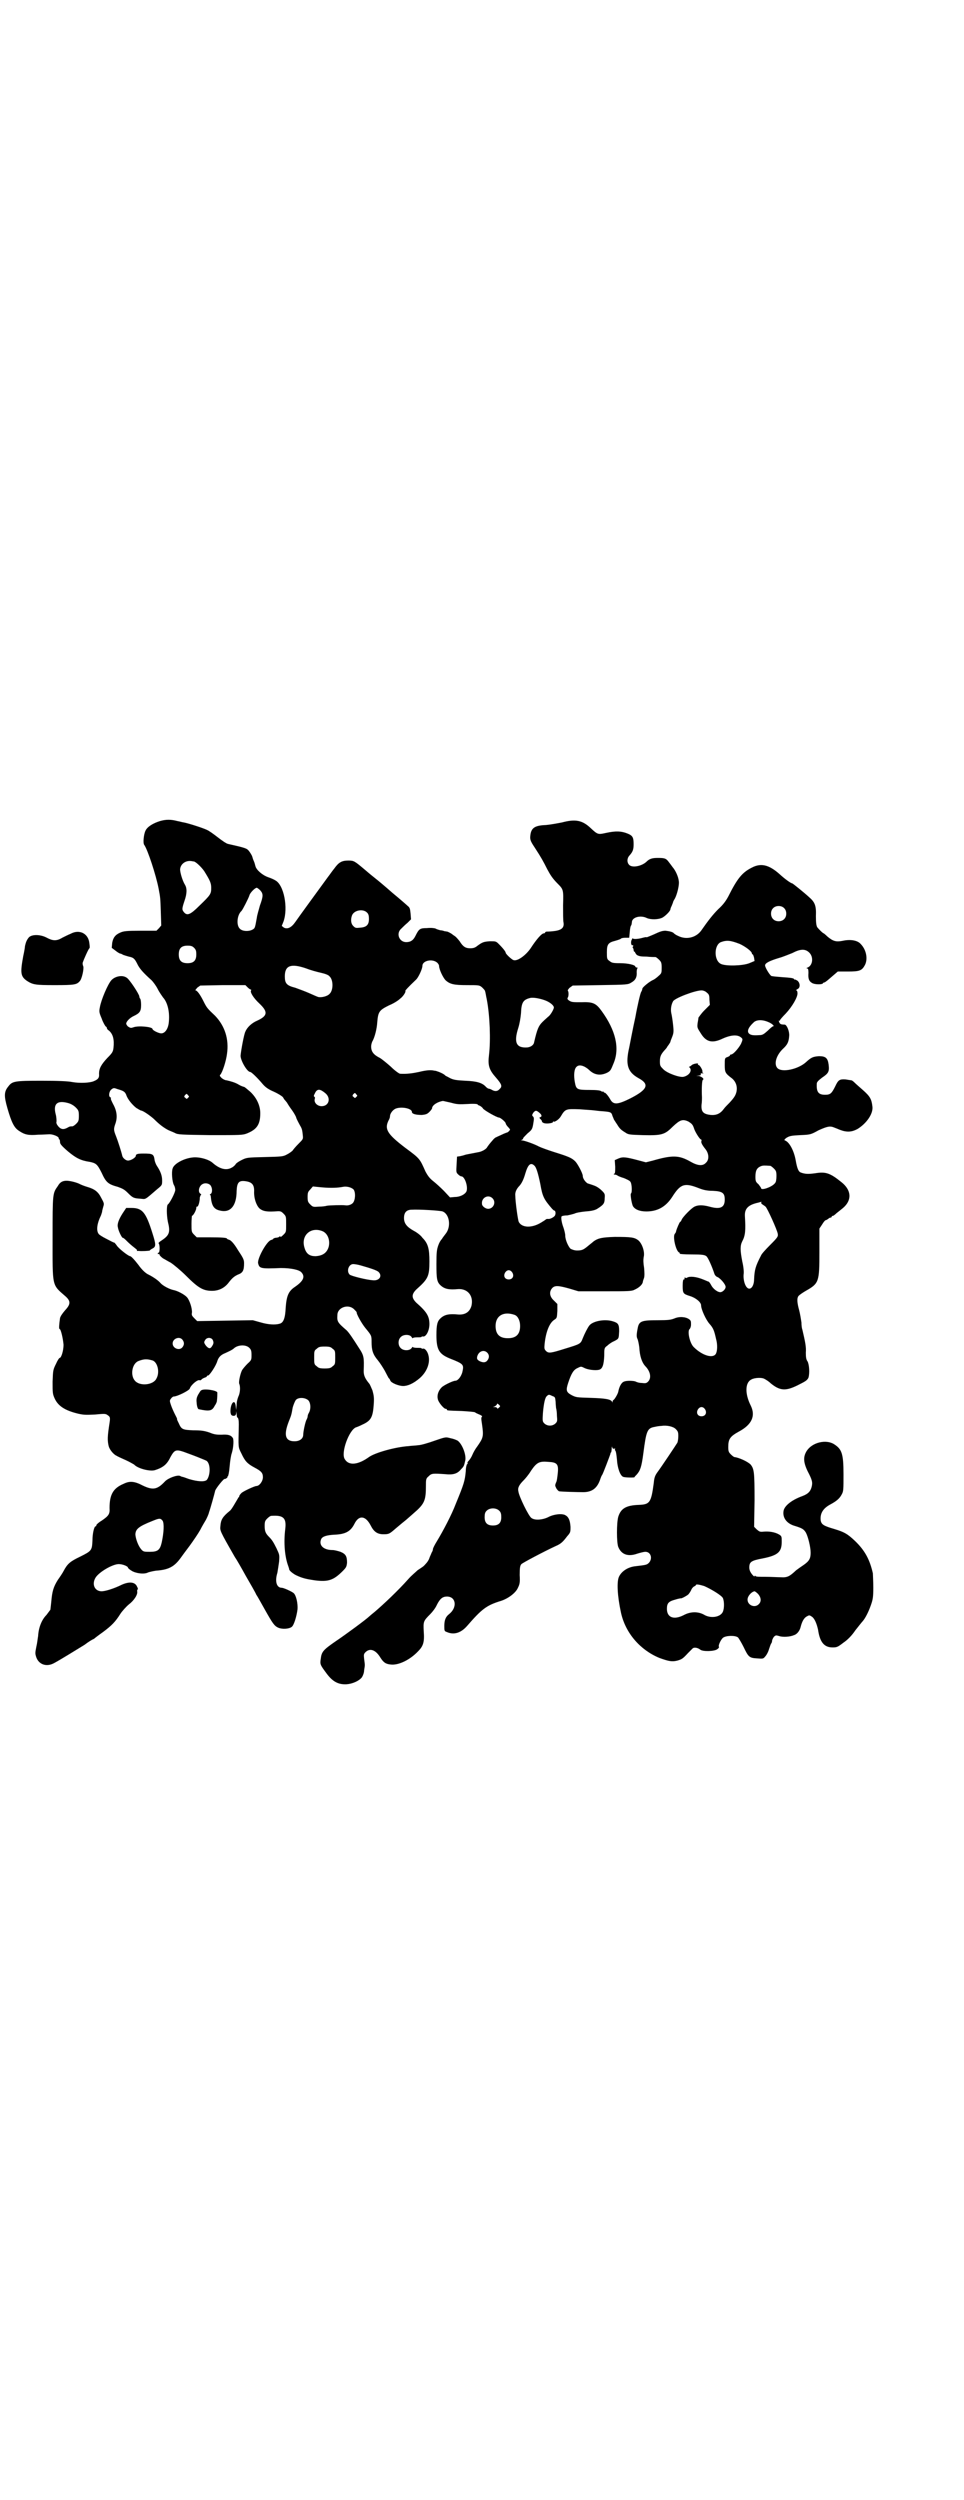 <?xml version="1.0" standalone="no"?>
<!DOCTYPE svg PUBLIC "-//W3C//DTD SVG 20010904//EN"
 "http://www.w3.org/TR/2001/REC-SVG-20010904/DTD/svg10.dtd">
<svg version="1.0" xmlns="http://www.w3.org/2000/svg"
 width="1100pt" height="2850pt" viewBox="0 0 1100 2850"
 preserveAspectRatio="xMidYMid meet">
<g transform="translate(0,2850) scale(0.5,-0.5)"
fill="#000000" stroke="none">
<path d="M365 3828 c-16 -5 -29 -13 -33 -22 -4 -8 -6 -28 -3 -32 8 -11 27 -69
33 -100 4 -21 4 -22 5 -53 l1 -31 -5 -6 -6 -6 -37 0 c-32 0 -38 -1 -45 -4 -12
-5 -17 -12 -19 -24 l-1 -11 8 -6 c5 -4 10 -7 11 -7 1 0 4 -1 7 -3 3 -1 9 -3
13 -4 10 -2 13 -4 19 -16 5 -11 14 -21 33 -38 3 -3 10 -12 14 -20 4 -8 10 -16
12 -19 11 -12 16 -35 13 -59 -2 -14 -9 -23 -17 -23 -6 0 -20 7 -20 10 0 5 -32
8 -43 4 -6 -2 -7 -2 -12 1 -3 2 -5 6 -5 7 0 5 8 13 16 17 15 7 18 11 18 26 0
7 -1 13 -2 14 -1 1 -2 3 -2 5 0 5 -23 40 -29 43 -10 7 -27 3 -35 -6 -8 -9 -23
-44 -26 -61 -2 -10 -2 -12 4 -26 3 -9 8 -17 9 -18 2 -1 3 -3 3 -4 0 -2 2 -4 5
-6 9 -8 12 -20 10 -39 -1 -9 -3 -12 -14 -23 -14 -15 -19 -24 -19 -36 1 -9 -2
-13 -12 -17 -9 -4 -32 -5 -49 -2 -9 2 -33 3 -70 3 -62 0 -67 -1 -76 -13 -10
-12 -10 -22 -2 -50 9 -31 15 -44 26 -51 13 -9 22 -11 44 -9 11 0 23 1 26 1 8
0 21 -5 21 -9 0 -2 1 -3 2 -3 0 0 1 -3 1 -6 0 -4 3 -8 18 -21 18 -15 29 -21
50 -24 14 -3 17 -5 27 -25 10 -22 15 -26 37 -32 11 -4 15 -6 23 -14 11 -11 13
-12 29 -13 12 -1 8 -4 38 22 11 9 11 9 11 20 0 11 -4 21 -12 33 -2 3 -4 8 -5
12 -2 15 -4 16 -26 16 -12 0 -17 -1 -17 -5 0 -4 -11 -11 -18 -11 -5 0 -12 6
-13 11 -2 9 -10 34 -14 44 -6 15 -6 17 -1 31 4 13 3 27 -6 43 -3 6 -6 12 -5
13 1 1 0 2 -1 2 -5 2 -3 14 2 18 5 4 6 4 14 1 14 -4 17 -6 20 -13 3 -10 14
-23 23 -30 5 -3 10 -6 11 -6 4 0 20 -11 29 -19 14 -14 23 -20 32 -25 4 -2 12
-5 16 -7 7 -4 14 -4 81 -5 70 0 74 0 84 4 22 9 30 20 30 46 0 17 -8 35 -23 49
-7 6 -13 11 -14 11 -1 0 -7 2 -12 5 -8 5 -19 8 -28 10 -3 0 -7 2 -11 5 -5 5
-5 6 -3 8 5 6 13 31 15 47 5 34 -5 64 -27 87 -18 17 -19 18 -27 34 -7 14 -14
24 -18 24 -1 0 1 2 4 6 l7 5 51 1 52 0 5 -5 c3 -3 6 -5 7 -5 1 0 2 -1 1 -2 -3
-4 6 -18 19 -30 20 -19 19 -28 -5 -39 -12 -5 -23 -15 -27 -25 -3 -5 -10 -43
-11 -55 0 -11 15 -37 22 -37 3 0 18 -15 28 -27 6 -7 12 -12 26 -18 11 -5 20
-11 21 -13 1 -2 3 -5 4 -6 2 -2 4 -5 5 -6 1 -2 6 -10 12 -18 5 -7 9 -15 9 -16
0 -2 7 -15 11 -22 2 -4 3 -7 4 -18 1 -9 1 -9 -10 -20 -6 -6 -12 -13 -13 -15
-2 -2 -7 -6 -13 -9 -9 -5 -12 -5 -51 -6 -40 -1 -41 -1 -53 -7 -6 -3 -12 -7
-13 -9 -1 -2 -5 -6 -9 -8 -12 -7 -27 -4 -44 11 -9 8 -31 14 -46 12 -19 -2 -42
-14 -45 -25 -3 -8 -1 -31 3 -38 2 -3 3 -8 3 -11 0 -6 -13 -31 -17 -33 -3 -3
-3 -23 0 -39 6 -24 4 -31 -14 -43 -5 -3 -8 -6 -7 -7 3 -2 3 -21 0 -21 -1 0 -2
-1 -2 -2 0 -1 1 -2 2 -1 1 1 2 0 2 -2 1 -2 4 -5 8 -8 4 -2 12 -7 18 -10 6 -4
22 -17 35 -30 28 -28 39 -34 59 -34 16 0 29 7 38 19 7 9 12 14 21 18 11 4 14
9 14 26 0 8 -2 12 -14 30 -9 15 -15 21 -19 23 -3 1 -6 2 -6 3 0 2 -11 3 -40 3
l-29 0 -6 6 c-6 6 -6 7 -6 25 0 10 1 18 1 18 3 0 10 13 10 18 0 2 1 4 2 3 2
-1 6 10 6 21 1 3 2 6 3 6 1 0 0 1 -1 2 -6 3 -5 14 1 20 6 6 16 5 21 0 5 -6 5
-17 1 -20 -2 -1 -3 -2 -2 -2 1 0 2 -2 2 -4 2 -21 7 -29 21 -32 24 -6 38 11 38
45 1 19 5 24 20 22 15 -2 20 -8 20 -22 -1 -17 5 -33 12 -40 7 -6 15 -8 34 -7
14 1 15 1 21 -5 6 -6 6 -7 6 -24 0 -18 0 -18 -6 -24 -4 -4 -7 -6 -7 -5 0 2 -1
2 -3 0 -1 -1 -5 -2 -8 -2 -3 -1 -5 -1 -5 -2 0 -1 -2 -2 -5 -3 -10 -2 -32 -42
-30 -53 3 -12 5 -13 52 -11 23 0 42 -4 47 -10 9 -10 4 -20 -15 -33 -15 -10
-19 -21 -21 -47 -1 -24 -5 -35 -14 -37 -10 -3 -26 -2 -43 3 l-18 5 -64 -1 -63
-1 -7 7 c-5 5 -6 7 -5 12 1 9 -5 28 -11 35 -5 6 -21 15 -32 17 -9 2 -24 10
-29 16 -5 6 -17 14 -27 19 -7 3 -16 12 -23 22 -10 13 -17 20 -19 20 -4 0 -27
18 -31 25 -2 3 -5 6 -5 6 -1 0 -2 0 -3 1 -1 0 -8 4 -16 8 -8 4 -16 9 -17 11
-6 8 -3 25 5 41 1 2 2 6 3 9 0 3 2 9 3 13 2 6 1 8 -5 19 -7 14 -15 20 -32 25
-7 2 -14 5 -16 6 -7 4 -23 8 -31 8 -9 0 -15 -3 -20 -12 -12 -17 -12 -16 -12
-118 0 -114 -2 -106 30 -134 12 -11 11 -18 -2 -32 -6 -7 -10 -13 -11 -17 -2
-14 -3 -25 -1 -25 3 0 8 -23 9 -36 0 -13 -5 -30 -9 -30 -1 0 -5 -6 -8 -13 -7
-14 -7 -15 -8 -41 0 -26 0 -28 5 -39 8 -17 24 -27 53 -34 13 -3 18 -3 39 -2
21 2 24 2 28 -1 6 -4 7 -5 5 -18 -5 -32 -5 -40 -2 -53 2 -8 11 -19 18 -22 3
-2 12 -6 21 -10 9 -4 17 -9 19 -10 8 -9 35 -16 47 -13 19 6 28 13 36 30 9 16
12 18 30 12 8 -3 22 -8 32 -12 10 -4 20 -8 21 -9 9 -8 8 -33 0 -43 -5 -5 -21
-4 -41 2 -8 3 -14 5 -15 5 -1 0 -3 1 -5 2 -6 3 -28 -5 -35 -13 -17 -18 -27
-20 -50 -9 -19 10 -30 11 -44 4 -24 -10 -32 -25 -32 -55 1 -14 -2 -18 -18 -29
-7 -4 -12 -9 -12 -10 0 -2 -1 -3 -2 -3 -3 0 -7 -16 -7 -32 -1 -23 -2 -24 -28
-37 -23 -11 -29 -16 -38 -33 -2 -4 -8 -13 -13 -20 -10 -16 -13 -26 -15 -50
l-2 -18 -9 -12 c-11 -11 -18 -29 -19 -48 -1 -5 -2 -16 -4 -24 -3 -15 -3 -16 0
-25 6 -16 23 -22 40 -13 15 8 52 31 70 42 9 7 18 12 18 12 1 0 2 1 4 2 1 1 10
8 20 15 20 15 28 23 40 42 4 6 13 16 19 21 12 9 21 23 19 30 0 2 0 4 1 4 1 0
1 3 -1 6 -4 11 -17 13 -35 5 -18 -9 -38 -15 -46 -15 -16 0 -23 16 -14 31 8 13
39 31 53 31 9 0 21 -5 21 -8 0 -1 3 -4 8 -7 9 -6 29 -9 38 -4 3 1 11 3 18 4
29 2 42 9 57 30 2 3 11 15 20 27 8 11 19 27 24 36 4 8 10 18 13 23 2 4 6 12 7
17 3 8 13 44 14 49 1 5 21 30 22 27 0 0 2 0 4 2 2 1 3 2 2 2 -1 0 -1 1 1 2 1
1 3 9 4 22 1 12 3 26 5 31 4 13 5 32 2 35 -4 6 -11 8 -25 7 -11 0 -16 0 -28 5
-12 4 -19 5 -37 5 -24 1 -27 2 -33 16 -2 4 -4 8 -4 9 1 1 -2 6 -5 12 -3 6 -7
15 -9 21 -3 9 -3 10 0 14 2 3 5 5 6 5 9 0 36 14 37 18 3 9 19 22 23 19 1 0 3
0 4 2 1 1 4 3 7 4 3 1 5 2 5 3 0 1 1 2 3 2 3 0 18 22 21 33 3 9 8 14 18 18 11
5 17 8 20 11 9 8 27 9 35 1 4 -4 5 -7 5 -16 0 -11 0 -12 -9 -20 -5 -5 -10 -11
-12 -14 -4 -6 -9 -28 -7 -32 3 -7 2 -21 -2 -29 -2 -5 -4 -12 -4 -19 l-1 -12
-1 9 c-2 19 -13 6 -12 -14 1 -6 2 -7 6 -8 5 0 6 1 7 6 0 6 0 6 1 -1 0 -5 1 -9
2 -9 2 -1 3 -6 3 -16 -1 -54 -2 -50 6 -66 8 -17 13 -23 30 -32 15 -8 19 -12
19 -22 0 -9 -8 -20 -15 -20 -4 0 -30 -12 -34 -16 -3 -3 -5 -6 -5 -7 0 -2 -1
-3 -2 -3 0 -1 -4 -7 -8 -14 -4 -7 -9 -15 -12 -17 -16 -13 -20 -20 -21 -34 -1
-11 -2 -10 33 -71 3 -4 14 -23 25 -43 11 -19 22 -38 24 -43 3 -4 11 -19 19
-33 18 -32 22 -38 31 -42 9 -4 25 -3 31 2 5 4 11 24 13 40 1 13 -3 32 -9 37
-5 4 -23 12 -27 12 -12 0 -16 15 -10 34 1 6 3 18 4 26 1 15 1 15 -6 30 -7 14
-10 19 -17 26 -8 8 -10 13 -10 25 0 10 1 12 6 17 3 3 7 6 9 6 28 2 35 -5 32
-30 -4 -32 -1 -64 7 -85 1 -3 2 -6 2 -7 0 -3 10 -11 17 -14 13 -6 21 -8 41
-11 31 -4 43 0 64 21 8 8 9 10 10 19 0 15 -3 20 -15 25 -6 2 -14 4 -18 4 -21
0 -32 11 -26 25 3 6 12 9 30 10 25 1 37 7 46 25 10 20 25 19 37 -4 7 -14 15
-20 29 -20 13 0 14 1 29 14 7 6 18 15 23 19 6 5 17 15 25 22 17 16 20 25 20
54 0 16 0 18 6 23 7 7 9 7 38 5 18 -2 28 1 36 11 7 7 7 8 10 21 2 13 -7 36
-17 44 -3 2 -11 5 -17 6 -11 3 -11 3 -37 -6 -14 -5 -31 -10 -37 -10 -6 -1 -15
-1 -21 -2 -31 -2 -77 -15 -91 -25 -25 -18 -46 -20 -55 -5 -10 14 10 68 26 73
1 0 8 3 14 6 20 9 24 17 26 47 1 15 0 20 -3 31 -3 7 -6 14 -7 15 -10 12 -13
19 -13 29 1 31 1 35 -11 53 -14 22 -22 34 -28 40 -21 18 -22 20 -21 35 0 17
25 26 38 13 3 -3 6 -6 6 -7 -1 -3 11 -25 20 -36 14 -17 14 -17 14 -32 0 -18 3
-28 14 -41 5 -6 12 -17 16 -24 4 -8 8 -15 9 -17 2 -1 3 -4 4 -6 2 -5 19 -12
29 -12 11 0 24 6 38 18 16 14 24 34 20 51 -2 10 -9 18 -13 16 -2 0 -3 0 -3 1
0 1 -5 1 -10 1 -6 0 -10 1 -10 2 0 1 -1 0 -3 -3 -5 -6 -19 -6 -25 1 -6 6 -6
19 1 25 6 6 20 6 24 0 2 -3 3 -4 3 -3 0 1 4 2 10 2 5 0 10 0 10 1 0 1 1 1 3 1
7 -2 15 13 15 28 0 18 -6 28 -30 49 -11 11 -11 19 0 30 27 24 30 30 30 64 0
29 -3 41 -16 54 -4 6 -14 13 -20 16 -16 9 -22 17 -22 29 0 13 6 19 18 19 16 1
65 -2 70 -4 16 -6 20 -35 7 -51 -3 -4 -7 -9 -8 -11 -1 -2 -3 -3 -3 -4 -1 -1
-4 -6 -6 -12 -3 -9 -4 -14 -4 -42 0 -34 1 -41 10 -49 9 -8 19 -10 40 -8 22 1
35 -16 30 -38 -4 -14 -14 -21 -30 -20 -21 2 -31 0 -40 -8 -8 -7 -10 -15 -10
-39 0 -33 6 -43 30 -53 33 -13 33 -14 29 -32 -3 -10 -10 -19 -16 -19 -5 0 -26
-10 -31 -15 -7 -7 -11 -17 -9 -26 1 -8 14 -23 18 -23 2 0 3 -1 3 -2 0 -2 1 -2
34 -3 16 -1 29 -2 30 -3 1 -1 5 -3 10 -5 5 -2 7 -4 6 -5 -2 -1 -2 -5 0 -17 4
-28 3 -31 -11 -51 -4 -5 -9 -14 -11 -19 -2 -5 -6 -11 -8 -13 -2 -2 -4 -5 -3
-6 1 -1 0 -2 -1 -2 -1 -1 -3 -8 -3 -16 -2 -22 -4 -29 -23 -75 -9 -24 -29 -62
-43 -85 -5 -8 -9 -16 -9 -18 0 -2 -1 -5 -3 -8 -1 -3 -4 -9 -5 -12 -1 -4 -5
-10 -8 -13 -6 -7 -7 -7 -19 -15 -4 -4 -14 -12 -21 -20 -23 -26 -57 -58 -77
-75 -5 -4 -11 -9 -12 -10 -7 -7 -56 -43 -77 -57 -29 -20 -32 -24 -34 -40 -2
-13 -1 -14 13 -33 14 -19 27 -26 46 -25 14 1 29 8 35 16 2 3 5 10 5 16 2 12 2
11 0 26 -1 9 -1 11 3 15 10 10 23 6 34 -12 7 -11 12 -15 24 -16 17 -2 43 10
62 30 12 12 15 21 13 46 -1 22 -1 23 15 39 5 5 12 14 15 21 7 14 13 19 23 19
21 0 24 -25 5 -40 -8 -6 -11 -14 -11 -27 0 -11 0 -12 6 -14 16 -7 32 -2 46 14
33 38 44 47 77 57 16 5 34 18 39 30 4 8 5 12 4 29 0 17 1 22 4 25 3 3 50 28
78 41 12 5 17 10 26 22 8 9 8 10 8 22 -1 14 -4 22 -11 26 -7 5 -27 3 -40 -4
-12 -6 -30 -8 -38 -2 -6 3 -29 50 -30 61 -2 8 2 15 12 25 3 3 11 12 17 22 13
19 19 22 40 20 19 -1 23 -5 21 -25 -1 -9 -2 -19 -4 -22 -3 -7 -2 -8 1 -14 2
-3 5 -6 6 -6 4 -1 43 -2 55 -2 19 0 31 8 38 27 2 6 4 11 5 12 2 2 18 45 19 48
0 2 1 4 2 4 0 1 1 5 1 9 0 4 1 5 1 3 1 -4 2 -4 5 -4 1 1 2 1 2 0 -1 -1 -1 -3
0 -4 2 -2 3 -11 4 -21 1 -18 7 -36 14 -39 4 -2 26 -2 26 -1 0 1 2 3 5 6 8 9
11 17 15 47 7 54 9 59 27 62 4 1 11 2 14 2 12 2 27 -1 33 -7 5 -5 6 -7 6 -16
0 -6 -1 -12 -2 -15 -3 -5 -37 -56 -46 -68 -5 -7 -7 -12 -8 -24 -6 -45 -9 -49
-34 -50 -29 -1 -41 -8 -47 -27 -4 -14 -4 -59 0 -69 7 -17 22 -23 44 -15 7 2
14 4 18 4 12 0 17 -15 8 -25 -5 -5 -7 -5 -32 -8 -16 -2 -30 -11 -36 -23 -6
-11 -4 -45 4 -82 10 -47 44 -86 88 -104 22 -8 29 -9 41 -6 10 3 12 4 24 17 4
4 9 9 11 11 4 3 12 1 17 -3 6 -5 33 -4 39 1 3 2 4 4 4 5 -3 2 4 17 9 21 6 5
27 6 34 1 2 -2 8 -12 13 -22 11 -23 13 -25 31 -26 13 -1 14 -1 18 4 3 3 7 10
9 17 2 6 4 12 5 13 1 1 2 4 2 6 0 2 2 6 4 9 4 4 5 4 12 2 8 -3 25 -2 34 2 7 2
13 10 15 18 3 12 7 20 13 24 7 4 7 4 13 0 6 -4 11 -16 14 -30 4 -28 14 -40 33
-40 10 0 12 1 25 11 9 6 19 16 27 28 8 10 15 19 17 21 6 7 13 21 18 35 5 14 6
19 6 42 0 14 -1 29 -1 32 -7 31 -18 52 -41 74 -17 16 -24 20 -47 27 -24 7 -29
10 -31 19 -2 16 5 28 22 37 13 7 21 13 26 23 4 7 4 11 4 46 0 47 -4 57 -21 68
-18 12 -50 5 -63 -15 -8 -13 -8 -25 2 -46 11 -21 12 -26 9 -37 -3 -10 -8 -15
-21 -20 -25 -9 -42 -23 -43 -35 -2 -15 8 -28 26 -33 16 -5 20 -7 25 -15 5 -9
11 -33 11 -46 0 -13 -3 -19 -16 -28 -6 -4 -13 -9 -17 -12 -15 -14 -20 -17 -35
-16 -7 0 -23 1 -35 1 -14 0 -23 0 -23 2 -1 1 -2 1 -2 -1 0 -1 -3 1 -6 5 -4 5
-6 10 -6 15 0 13 4 16 31 21 35 7 43 15 43 38 0 12 0 13 -7 17 -9 5 -22 7 -34
6 -9 -1 -10 0 -16 5 l-6 6 1 60 c0 65 -1 72 -9 82 -7 7 -27 16 -37 17 -1 0 -5
3 -8 6 -5 5 -6 7 -6 17 0 18 4 24 24 35 30 16 39 36 27 60 -13 26 -13 52 2 59
7 4 24 5 30 1 2 -1 9 -5 14 -10 21 -17 34 -18 62 -4 18 9 21 11 24 17 3 10 2
29 -2 37 -3 4 -4 9 -4 20 1 13 -1 23 -8 53 -1 2 -2 9 -2 16 -1 7 -3 19 -5 27
-5 18 -6 29 -1 34 2 2 9 7 16 11 30 17 31 20 31 89 l0 53 6 9 c3 5 6 9 8 10 2
0 4 2 6 3 2 2 4 3 6 3 1 0 2 1 2 2 0 1 1 2 3 2 1 0 5 3 8 6 4 3 10 8 15 12 21
18 19 41 -4 59 -26 21 -36 24 -60 20 -15 -2 -23 -2 -33 2 -5 2 -8 10 -11 27
-4 23 -15 43 -25 46 -2 1 0 3 4 6 7 4 10 5 31 6 23 1 24 1 42 11 20 9 26 10
34 7 3 -1 10 -4 15 -6 16 -6 27 -5 40 2 21 13 36 35 34 51 -2 17 -5 23 -22 38
-8 7 -16 14 -19 17 -3 3 -6 5 -7 5 -1 0 -7 1 -13 2 -14 1 -17 -1 -24 -16 -8
-16 -11 -19 -23 -19 -15 0 -20 6 -19 25 0 4 3 7 12 14 15 10 17 14 15 30 -2
15 -7 19 -22 19 -14 -1 -18 -3 -30 -14 -18 -16 -55 -24 -65 -13 -8 9 -3 28 12
43 11 10 14 16 15 30 1 10 -5 25 -10 26 -9 0 -11 1 -13 6 -1 3 -1 4 0 3 1 -1
2 0 2 1 0 1 6 8 13 15 15 16 27 37 27 46 0 4 -1 7 -3 7 -1 0 0 1 3 3 7 3 6 14
0 19 -3 2 -6 3 -6 3 -1 -1 -2 0 -2 1 -1 2 -9 3 -25 4 -13 1 -25 2 -27 3 -4 3
-14 19 -14 24 0 5 9 10 32 17 8 2 22 8 30 11 19 10 30 10 39 1 10 -10 8 -29
-4 -34 -3 -1 -3 -2 -1 -2 2 0 3 -2 3 -10 -1 -13 1 -19 8 -23 6 -4 23 -4 25 -1
0 1 2 2 3 2 2 0 9 6 17 13 l14 12 23 0 c27 0 32 2 39 15 7 14 3 35 -10 48 -7
8 -23 11 -41 7 -15 -3 -22 -1 -35 10 -4 4 -8 7 -8 7 -2 0 -11 9 -15 14 -2 4
-3 10 -3 25 1 24 -2 32 -16 44 -12 11 -37 31 -38 31 -3 0 -17 10 -30 22 -23
20 -41 25 -62 14 -22 -11 -33 -24 -54 -66 -6 -11 -12 -19 -23 -29 -12 -12 -23
-26 -39 -49 -12 -16 -34 -21 -52 -12 -5 2 -9 5 -10 6 -2 3 -10 5 -19 6 -8 0
-13 -2 -26 -8 -9 -4 -17 -7 -17 -7 -1 1 -5 0 -9 -1 -10 -3 -23 -4 -23 -1 0 1
-1 -1 -3 -5 -2 -6 0 -13 3 -11 1 1 1 0 1 -2 0 -2 -1 -2 -2 -2 -1 1 -1 0 1 -1
1 -2 2 -4 2 -6 0 -2 1 -4 2 -4 2 0 2 -1 1 -1 0 -1 2 -3 4 -6 5 -3 9 -4 23 -4
9 -1 18 -1 20 -1 1 0 5 -3 8 -6 5 -5 6 -7 6 -18 0 -12 0 -13 -7 -19 -4 -4 -10
-8 -12 -9 -8 -3 -25 -17 -25 -20 0 -1 -1 -5 -3 -8 -2 -4 -8 -29 -13 -57 -6
-27 -12 -59 -14 -69 -9 -39 -4 -56 21 -70 26 -14 21 -26 -18 -46 -30 -15 -39
-15 -46 -3 -5 9 -12 17 -14 16 0 -1 -1 0 -1 1 0 1 -1 2 -1 1 -1 0 -3 0 -5 1
-1 2 -11 3 -26 3 -29 0 -31 1 -34 17 -3 16 -2 31 4 36 6 6 18 2 28 -7 12 -12
26 -14 41 -7 8 4 9 6 15 21 15 35 5 76 -27 120 -13 18 -20 21 -47 20 -17 0
-21 0 -26 3 -5 3 -6 5 -4 8 2 3 2 13 0 15 -1 1 1 4 4 7 l7 5 63 1 c62 1 63 1
71 6 9 5 13 12 12 24 0 4 1 8 2 9 1 0 0 1 -1 1 -2 0 -4 1 -4 2 0 4 -17 8 -35
8 -17 0 -19 1 -24 5 -6 4 -6 6 -6 20 0 18 3 22 19 26 7 2 13 4 13 5 1 1 5 2
10 2 l9 0 1 11 c1 12 2 16 4 18 0 1 1 4 1 6 0 12 20 17 34 10 9 -4 26 -4 36 1
7 4 18 15 18 19 0 1 1 4 3 8 1 3 3 7 3 8 0 1 2 5 4 8 5 9 11 32 9 41 -1 9 -7
23 -14 31 -2 3 -6 8 -9 12 -6 8 -9 9 -25 9 -13 0 -19 -2 -26 -9 -11 -10 -32
-14 -39 -7 -6 6 -5 16 1 22 7 8 9 13 9 25 0 16 -2 20 -15 25 -13 5 -25 6 -48
1 -18 -4 -19 -4 -35 11 -19 18 -35 21 -65 13 -10 -2 -26 -5 -37 -6 -27 -1 -35
-7 -36 -28 0 -7 2 -11 12 -26 13 -20 18 -29 27 -47 7 -13 12 -21 24 -33 13
-13 13 -14 12 -49 0 -17 0 -35 1 -39 2 -12 -4 -18 -23 -20 -8 -1 -15 -1 -16
-1 -2 -1 -3 -1 -3 -2 0 -1 -1 -2 -3 -2 -5 0 -17 -14 -30 -34 -11 -16 -30 -30
-39 -27 -4 1 -18 14 -18 17 0 2 -5 9 -15 19 -7 7 -7 7 -21 7 -14 -1 -17 -2
-28 -10 -6 -5 -10 -6 -17 -6 -10 0 -16 3 -24 16 -4 5 -9 11 -13 13 -4 3 -8 6
-9 6 -1 1 -4 2 -6 3 -2 0 -5 1 -7 1 -2 1 -6 2 -9 2 -3 1 -8 2 -11 4 -3 1 -10
2 -20 1 -16 0 -18 -2 -26 -18 -5 -10 -11 -14 -21 -14 -16 0 -24 20 -11 31 3 3
9 9 14 13 l8 8 -1 13 c-1 11 -2 14 -6 17 -2 2 -18 16 -35 30 -17 15 -35 30
-39 33 -5 4 -15 12 -23 19 -25 21 -26 22 -39 22 -15 0 -22 -4 -32 -18 -5 -6
-11 -15 -15 -20 -27 -37 -65 -89 -74 -102 -9 -13 -18 -17 -26 -13 l-5 4 4 10
c11 31 1 84 -19 94 -3 2 -10 5 -16 7 -14 5 -27 17 -29 25 -1 3 -2 8 -3 10 -1
2 -3 7 -4 11 -1 4 -5 10 -8 14 -5 6 -8 7 -48 16 -4 1 -14 8 -23 15 -9 7 -20
15 -25 17 -8 4 -42 15 -53 17 -2 0 -8 2 -14 3 -15 4 -26 4 -40 0z m77 -92 c4
0 17 -12 24 -22 13 -21 16 -27 16 -38 0 -14 -1 -16 -27 -41 -21 -21 -28 -23
-35 -15 -5 6 -5 8 1 26 6 17 6 29 1 37 -6 10 -11 28 -11 35 1 12 12 20 24 19
2 0 5 -1 7 -1z m152 -66 c7 -8 7 -13 -1 -35 -2 -8 -6 -20 -7 -28 -4 -22 -4
-23 -9 -26 -8 -5 -24 -5 -30 2 -8 8 -6 31 4 40 3 3 16 29 18 35 1 6 13 18 17
18 1 0 5 -3 8 -6z m1195 -40 c7 -6 7 -19 1 -25 -6 -7 -19 -7 -25 -1 -7 6 -7
19 -1 25 6 7 19 7 25 1z m-951 -11 c3 -3 4 -7 4 -14 0 -13 -5 -19 -20 -20 -10
-1 -11 -1 -16 4 -5 5 -6 14 -3 23 4 13 26 17 35 7z m850 -71 c13 -6 28 -17 28
-22 0 -1 1 -2 2 -2 1 -1 2 -4 3 -8 l1 -7 -12 -5 c-15 -6 -52 -7 -64 -2 -17 7
-17 43 -1 50 14 5 22 4 43 -4z m-1245 -9 c4 -4 5 -7 5 -15 0 -14 -6 -20 -20
-20 -14 0 -20 6 -20 20 0 14 6 20 20 20 8 0 11 -1 15 -5z m555 -34 c2 -2 4 -5
4 -7 0 -8 9 -27 15 -33 10 -9 19 -11 49 -11 27 0 28 0 34 -5 4 -4 7 -7 7 -9 1
-2 2 -10 4 -19 7 -37 9 -92 5 -126 -3 -24 0 -34 16 -52 13 -15 15 -20 8 -26
-4 -5 -10 -6 -17 -2 -3 2 -7 3 -8 3 -1 0 -4 2 -6 4 -8 9 -20 13 -47 14 -20 1
-27 2 -35 6 -5 3 -10 5 -11 6 -2 3 -13 8 -17 9 -2 1 -6 2 -8 2 -8 2 -19 1 -35
-3 -14 -3 -28 -5 -43 -4 -2 0 -12 7 -21 16 -9 8 -20 17 -25 20 -14 7 -20 14
-20 26 0 5 2 11 4 14 4 8 9 25 10 42 2 24 5 27 27 38 10 4 21 11 25 15 7 5 14
16 12 18 0 1 5 7 25 26 5 5 14 24 14 31 0 12 23 17 34 7z m-299 -13 c10 -4 25
-8 34 -10 9 -2 17 -5 19 -8 9 -8 9 -32 0 -40 -4 -5 -18 -9 -26 -7 -3 1 -12 5
-21 9 -9 4 -23 9 -31 12 -20 5 -24 10 -24 26 0 25 14 30 49 18z m914 -55 c5
-4 6 -6 6 -16 l1 -12 -13 -13 c-7 -7 -12 -15 -13 -16 0 -2 -1 -7 -2 -13 -1
-10 -1 -10 8 -24 12 -19 26 -22 49 -11 20 9 36 10 44 1 2 -2 2 -4 -2 -13 -6
-11 -18 -24 -22 -24 -2 0 -3 -1 -3 -2 0 -1 -3 -3 -6 -4 -6 -2 -6 -3 -6 -18 0
-17 1 -19 17 -31 8 -7 12 -17 10 -29 -2 -9 -5 -14 -16 -26 -5 -5 -11 -11 -13
-14 -8 -11 -17 -15 -30 -14 -17 2 -22 7 -21 23 1 7 1 14 1 17 -1 20 0 39 2 40
4 2 -2 7 -9 9 l-6 0 6 1 c4 0 5 1 4 3 0 2 1 2 4 2 2 -1 3 -1 2 0 -2 1 -2 2 -2
4 1 3 -6 15 -9 15 -1 0 -2 1 -1 2 2 3 -10 1 -14 -2 -2 -2 -5 -4 -6 -4 -1 0 -1
-1 1 -2 6 -7 -1 -18 -14 -21 -9 -2 -37 8 -46 17 -7 7 -8 8 -8 18 0 11 2 16 11
26 3 3 5 6 5 6 0 1 2 3 4 6 2 3 4 6 4 7 0 1 2 6 4 11 3 8 4 11 2 28 -1 10 -3
22 -4 26 -2 9 0 20 4 27 3 7 50 25 65 25 4 0 9 -2 12 -5z m-371 -17 c12 -4 22
-12 22 -17 0 -4 -8 -18 -13 -21 -2 -2 -8 -7 -13 -12 -9 -9 -12 -16 -19 -46 -1
-7 -8 -11 -15 -12 -26 -2 -32 11 -21 45 3 10 5 22 6 33 1 25 5 31 22 35 7 1
19 -1 31 -5z m511 -50 c8 -3 16 -10 11 -10 -1 0 -6 -4 -12 -10 -9 -8 -12 -10
-19 -10 -14 -1 -19 0 -23 3 -6 5 -3 14 10 26 6 6 19 7 33 1z m-1011 -162 c14
-11 9 -30 -8 -30 -9 0 -17 7 -16 15 1 3 1 6 0 6 -3 2 -2 3 2 11 5 8 11 7 22
-2z m71 -3 c3 -3 3 -3 0 -6 -3 -3 -3 -3 -6 0 -3 2 -3 3 -1 6 4 4 4 4 7 0z
m-384 -2 c3 -3 3 -3 0 -6 -3 -3 -3 -3 -6 0 -3 2 -3 3 -1 6 4 4 4 4 7 0z m600
-17 c14 -4 19 -4 39 -3 14 1 22 0 22 -1 0 -1 2 -2 5 -3 2 -1 6 -4 7 -6 2 -4
32 -21 37 -21 3 0 15 -10 15 -13 0 -1 2 -5 5 -8 3 -3 5 -6 5 -6 0 -2 -5 -7 -7
-7 0 0 -6 -2 -12 -5 -7 -3 -13 -6 -13 -6 -1 0 -5 -3 -8 -7 -8 -9 -9 -11 -12
-15 -2 -5 -13 -11 -21 -12 -20 -4 -27 -5 -30 -6 -2 -1 -7 -2 -11 -3 l-7 -1 -1
-18 c-1 -17 -1 -18 3 -22 3 -3 6 -5 8 -5 7 0 15 -21 12 -33 -2 -7 -14 -14 -27
-14 l-11 -1 -14 15 c-8 8 -18 17 -23 21 -9 7 -13 12 -19 23 -13 29 -12 29 -46
54 -42 32 -48 43 -38 63 2 3 3 7 3 9 0 6 6 14 12 17 13 6 38 1 38 -7 0 -5 10
-7 23 -7 9 1 12 2 17 7 3 3 6 7 6 8 0 7 12 15 25 17 0 0 9 -2 18 -4z m-873 -1
c7 -2 13 -6 17 -10 6 -6 7 -8 7 -19 0 -11 -1 -13 -6 -18 -3 -3 -7 -6 -9 -6 -5
0 -6 0 -11 -3 -9 -5 -15 -4 -21 3 -4 5 -5 8 -4 11 0 3 0 10 -2 17 -6 24 4 32
29 25z m1194 -16 c1 0 9 -1 18 -2 27 -2 27 -2 30 -12 2 -4 3 -8 4 -9 1 -1 3
-5 6 -9 6 -10 9 -13 19 -19 7 -5 10 -5 40 -6 44 -1 50 1 69 20 16 15 22 17 35
11 8 -5 10 -7 13 -16 2 -7 13 -25 16 -25 1 0 1 -1 1 -3 -2 -3 1 -9 9 -19 8
-10 9 -24 1 -31 -7 -8 -19 -7 -36 3 -25 14 -40 15 -85 2 l-16 -4 -15 4 c-30 8
-37 9 -47 5 l-9 -4 1 -15 c0 -10 0 -15 -2 -16 -2 -1 -2 -2 1 -2 2 0 5 -1 6 -2
1 -1 8 -4 15 -6 7 -3 14 -6 15 -9 3 -4 4 -24 1 -26 -2 -1 1 -20 4 -28 4 -8 15
-13 31 -13 25 0 44 10 59 33 19 30 28 33 61 20 10 -4 19 -6 32 -6 22 -1 27 -5
27 -20 0 -18 -10 -23 -35 -16 -15 4 -26 4 -34 0 -8 -4 -26 -23 -29 -29 -1 -3
-3 -6 -4 -6 -1 0 -8 -16 -9 -21 0 -1 -1 -4 -3 -6 -5 -6 2 -37 9 -42 2 -1 3 -2
2 -3 -1 -1 10 -2 28 -2 24 0 29 -1 33 -4 4 -3 13 -24 18 -39 1 -4 4 -7 6 -8 7
-2 20 -17 20 -23 0 -5 -6 -11 -11 -12 -7 -1 -18 8 -22 16 -2 4 -5 8 -6 8 -1 0
-7 3 -15 6 -13 5 -28 7 -34 3 -1 -1 -3 -1 -4 0 -1 1 -2 0 -2 -1 1 -2 0 -3 -1
-3 -2 1 -3 -5 -3 -14 0 -18 1 -19 17 -24 13 -4 25 -14 25 -21 0 -9 11 -33 19
-42 9 -10 11 -16 15 -34 4 -14 3 -28 0 -34 -6 -12 -31 -5 -51 15 -9 9 -15 37
-9 41 1 1 3 5 3 10 0 7 0 9 -4 12 -8 6 -23 7 -34 2 -8 -3 -13 -4 -38 -4 -38 0
-43 -2 -46 -20 -3 -15 -2 -19 0 -23 1 -2 3 -11 4 -19 1 -20 6 -34 13 -42 13
-13 15 -28 7 -36 -4 -4 -6 -4 -15 -3 -6 0 -11 2 -13 3 -3 2 -21 3 -27 0 -6 -2
-11 -12 -13 -23 -1 -5 -8 -17 -11 -19 -1 0 -2 -2 -2 -4 0 -2 -1 -2 -1 0 -3 6
-16 8 -49 9 -32 1 -33 1 -43 6 -13 7 -14 11 -8 29 7 21 12 29 21 33 8 4 8 4
16 0 8 -4 25 -6 33 -4 8 2 11 11 12 32 0 17 0 18 7 23 3 3 10 8 15 10 12 6 11
6 12 23 0 16 -2 19 -16 23 -18 5 -44 0 -52 -10 -4 -5 -11 -19 -15 -29 -5 -13
-5 -13 -41 -24 -32 -10 -37 -11 -43 -5 -4 4 -4 6 -3 17 3 27 11 47 22 54 6 4
6 4 7 20 l0 16 -8 8 c-10 9 -11 20 -4 28 6 7 15 6 40 -1 l20 -6 60 0 c55 0 62
0 69 4 9 4 17 11 18 17 0 2 2 7 3 10 1 4 1 10 0 22 -2 12 -2 19 -1 25 3 11 -3
30 -12 38 -9 7 -16 8 -54 8 -30 -1 -38 -3 -48 -10 -1 -1 -6 -5 -11 -9 -12 -10
-15 -12 -27 -12 -6 0 -11 2 -15 4 -5 5 -12 20 -12 30 0 4 -2 12 -4 18 -5 13
-6 25 -4 26 1 1 7 2 13 2 5 1 13 3 16 4 3 2 15 4 25 5 15 1 22 3 27 6 14 9 17
12 17 24 1 10 0 11 -7 18 -4 4 -11 9 -17 11 -5 2 -12 4 -15 5 -5 3 -11 11 -11
17 0 6 -12 28 -17 33 -8 8 -15 11 -47 21 -16 5 -32 11 -36 13 -11 6 -34 14
-39 14 -3 0 -3 1 0 1 1 1 3 2 3 4 0 1 5 6 10 11 10 8 11 10 13 22 2 12 2 14
-1 17 -2 2 -2 3 1 8 5 6 7 6 14 0 6 -5 6 -9 2 -10 -3 -1 -2 -2 1 -5 2 -2 3 -4
3 -5 -1 0 1 -2 3 -3 5 -3 22 -1 22 2 0 2 1 2 1 1 3 -2 13 5 17 12 10 17 12 17
42 16 15 -1 27 -2 28 -2z m-130 -127 c4 -4 8 -17 13 -41 5 -29 8 -35 27 -57 2
-2 4 -4 5 -4 3 0 4 -8 1 -12 -2 -3 -11 -8 -15 -7 -2 0 -4 0 -5 -1 -1 -1 -7 -5
-14 -9 -20 -11 -41 -10 -48 3 -2 3 -8 47 -8 60 -1 8 3 16 10 23 5 6 9 14 13
28 6 20 12 26 21 17z m538 0 c1 0 5 -3 8 -6 5 -5 6 -7 6 -17 0 -8 -1 -14 -3
-16 -6 -9 -32 -18 -32 -12 0 1 -3 5 -6 9 -6 5 -7 7 -7 17 0 14 3 20 12 24 5 2
8 2 22 1z m-951 -54 c5 -7 4 -25 -2 -31 -4 -4 -11 -6 -17 -5 -6 1 -38 0 -42
-1 -3 -1 -11 -2 -18 -2 -13 -1 -14 -1 -20 5 -5 5 -6 7 -6 17 0 10 1 12 6 17
l6 7 20 -2 c22 -2 38 -1 48 1 9 2 20 -1 25 -6z m317 -20 c9 -9 2 -24 -10 -24
-6 0 -14 6 -14 11 -2 14 14 23 24 13z m613 -10 c0 -1 1 -3 3 -4 3 -2 6 -4 7
-5 4 -3 27 -54 28 -62 1 -6 0 -8 -17 -25 -11 -11 -20 -21 -21 -24 -13 -25 -15
-33 -16 -54 0 -13 -5 -22 -11 -22 -8 0 -14 17 -13 32 1 6 0 17 -3 30 -5 26 -5
36 0 46 7 13 8 25 6 57 -1 17 7 26 30 31 4 1 7 2 8 2 0 0 0 -1 -1 -2z m-1001
-65 c12 -5 18 -21 14 -36 -4 -13 -13 -20 -30 -21 -13 0 -21 5 -25 19 -9 28 14
49 41 38z m87 -78 c21 -6 37 -11 41 -15 9 -9 2 -20 -12 -19 -16 1 -51 10 -54
13 -8 8 -2 24 8 24 3 0 10 -1 17 -3z m346 -16 c5 -8 1 -16 -8 -16 -9 0 -13 8
-8 16 2 3 5 5 8 5 3 0 6 -2 8 -5z m6 -97 c7 -3 12 -13 12 -25 0 -19 -9 -28
-28 -28 -19 0 -28 9 -28 28 0 24 19 34 44 25z m-759 -56 c5 -6 5 -12 0 -18 -7
-8 -22 -2 -22 9 0 11 15 17 22 9z m69 0 c3 -6 3 -9 -1 -15 -4 -7 -8 -6 -14 1
-5 7 -5 8 -1 14 4 5 12 5 16 0z m274 -21 c6 -4 6 -6 6 -20 0 -14 0 -16 -6 -20
-4 -4 -7 -5 -18 -5 -11 0 -14 1 -18 5 -6 4 -6 6 -6 20 0 14 0 16 6 20 4 4 7 5
18 5 11 0 14 -1 18 -5z m353 -9 c5 -5 5 -12 0 -18 -4 -5 -10 -5 -18 -1 -5 3
-6 5 -5 10 3 12 15 17 23 9z m-763 -18 c11 -5 16 -27 8 -41 -7 -15 -38 -18
-49 -5 -11 12 -7 39 8 45 13 5 20 5 33 1z m912 -81 c6 -2 6 -3 7 -13 0 -5 1
-12 1 -14 1 -3 2 -11 2 -18 1 -11 1 -13 -3 -17 -7 -7 -19 -7 -26 0 -4 4 -4 6
-3 23 2 23 5 36 9 39 4 4 5 4 13 0z m-557 -10 c5 -6 6 -19 1 -28 -2 -3 -3 -7
-3 -9 0 -1 -1 -4 -2 -6 -3 -4 -8 -28 -8 -35 0 -9 -8 -15 -20 -15 -21 0 -25 14
-13 45 6 15 6 15 9 32 2 7 5 14 7 17 6 7 22 6 29 -1z m435 -10 c3 -3 3 -3 0
-6 -3 -3 -4 -3 -5 -1 0 1 -2 2 -5 2 l-4 0 5 2 c2 2 4 3 4 4 0 3 2 2 5 -1z
m470 -10 c5 -8 1 -16 -8 -16 -9 0 -13 8 -8 16 2 3 5 5 8 5 3 0 6 -2 8 -5z
m-469 -232 c3 -3 4 -7 4 -14 0 -13 -6 -19 -19 -19 -13 0 -19 6 -19 19 0 7 1
11 4 14 7 8 23 8 30 0z m-769 -22 c4 -6 3 -27 -2 -50 -4 -17 -9 -21 -27 -21
-13 0 -15 0 -20 6 -6 7 -12 22 -13 33 0 13 8 19 38 31 17 7 19 7 24 1z m1236
-149 c16 -7 41 -22 43 -28 3 -8 3 -22 0 -30 -5 -13 -28 -17 -44 -7 -13 7 -30
7 -45 -1 -23 -12 -39 -6 -39 14 0 13 4 17 19 21 6 2 12 3 13 3 1 -1 14 6 17 9
1 1 4 5 6 9 2 5 5 8 7 9 2 1 4 2 4 3 0 3 9 1 19 -2z m123 -18 c7 -8 8 -17 2
-23 -9 -10 -26 -3 -26 10 0 8 9 18 16 19 1 0 5 -3 8 -6z"/>
<path d="M161 3571 c-5 -2 -13 -6 -19 -9 -13 -8 -22 -7 -35 0 -15 8 -34 8 -41
1 -5 -6 -7 -11 -9 -20 0 -3 -2 -14 -4 -23 -7 -38 -6 -46 8 -56 14 -9 19 -10
64 -10 45 0 50 1 57 9 5 5 10 29 8 34 -1 2 -2 6 -1 9 2 6 13 31 15 32 1 0 1 5
0 11 -2 23 -23 33 -43 22z"/>
<path d="M280 2934 c-9 -14 -13 -25 -11 -32 1 -8 9 -24 11 -24 2 0 6 -4 11 -9
4 -4 11 -10 15 -13 4 -3 7 -6 7 -6 -1 -1 -1 -2 0 -2 1 0 3 0 4 0 4 -1 24 0 25
1 0 1 3 3 7 5 7 4 7 9 -1 34 -15 48 -23 58 -48 58 l-12 0 -8 -12z"/>
<path d="M459 2530 c-1 0 -4 -5 -7 -10 -4 -8 -4 -11 -3 -21 1 -8 3 -12 5 -12
24 -5 30 -4 36 8 3 4 5 9 5 11 1 7 1 17 1 19 0 5 -31 10 -37 5z"/>
</g>
</svg>
